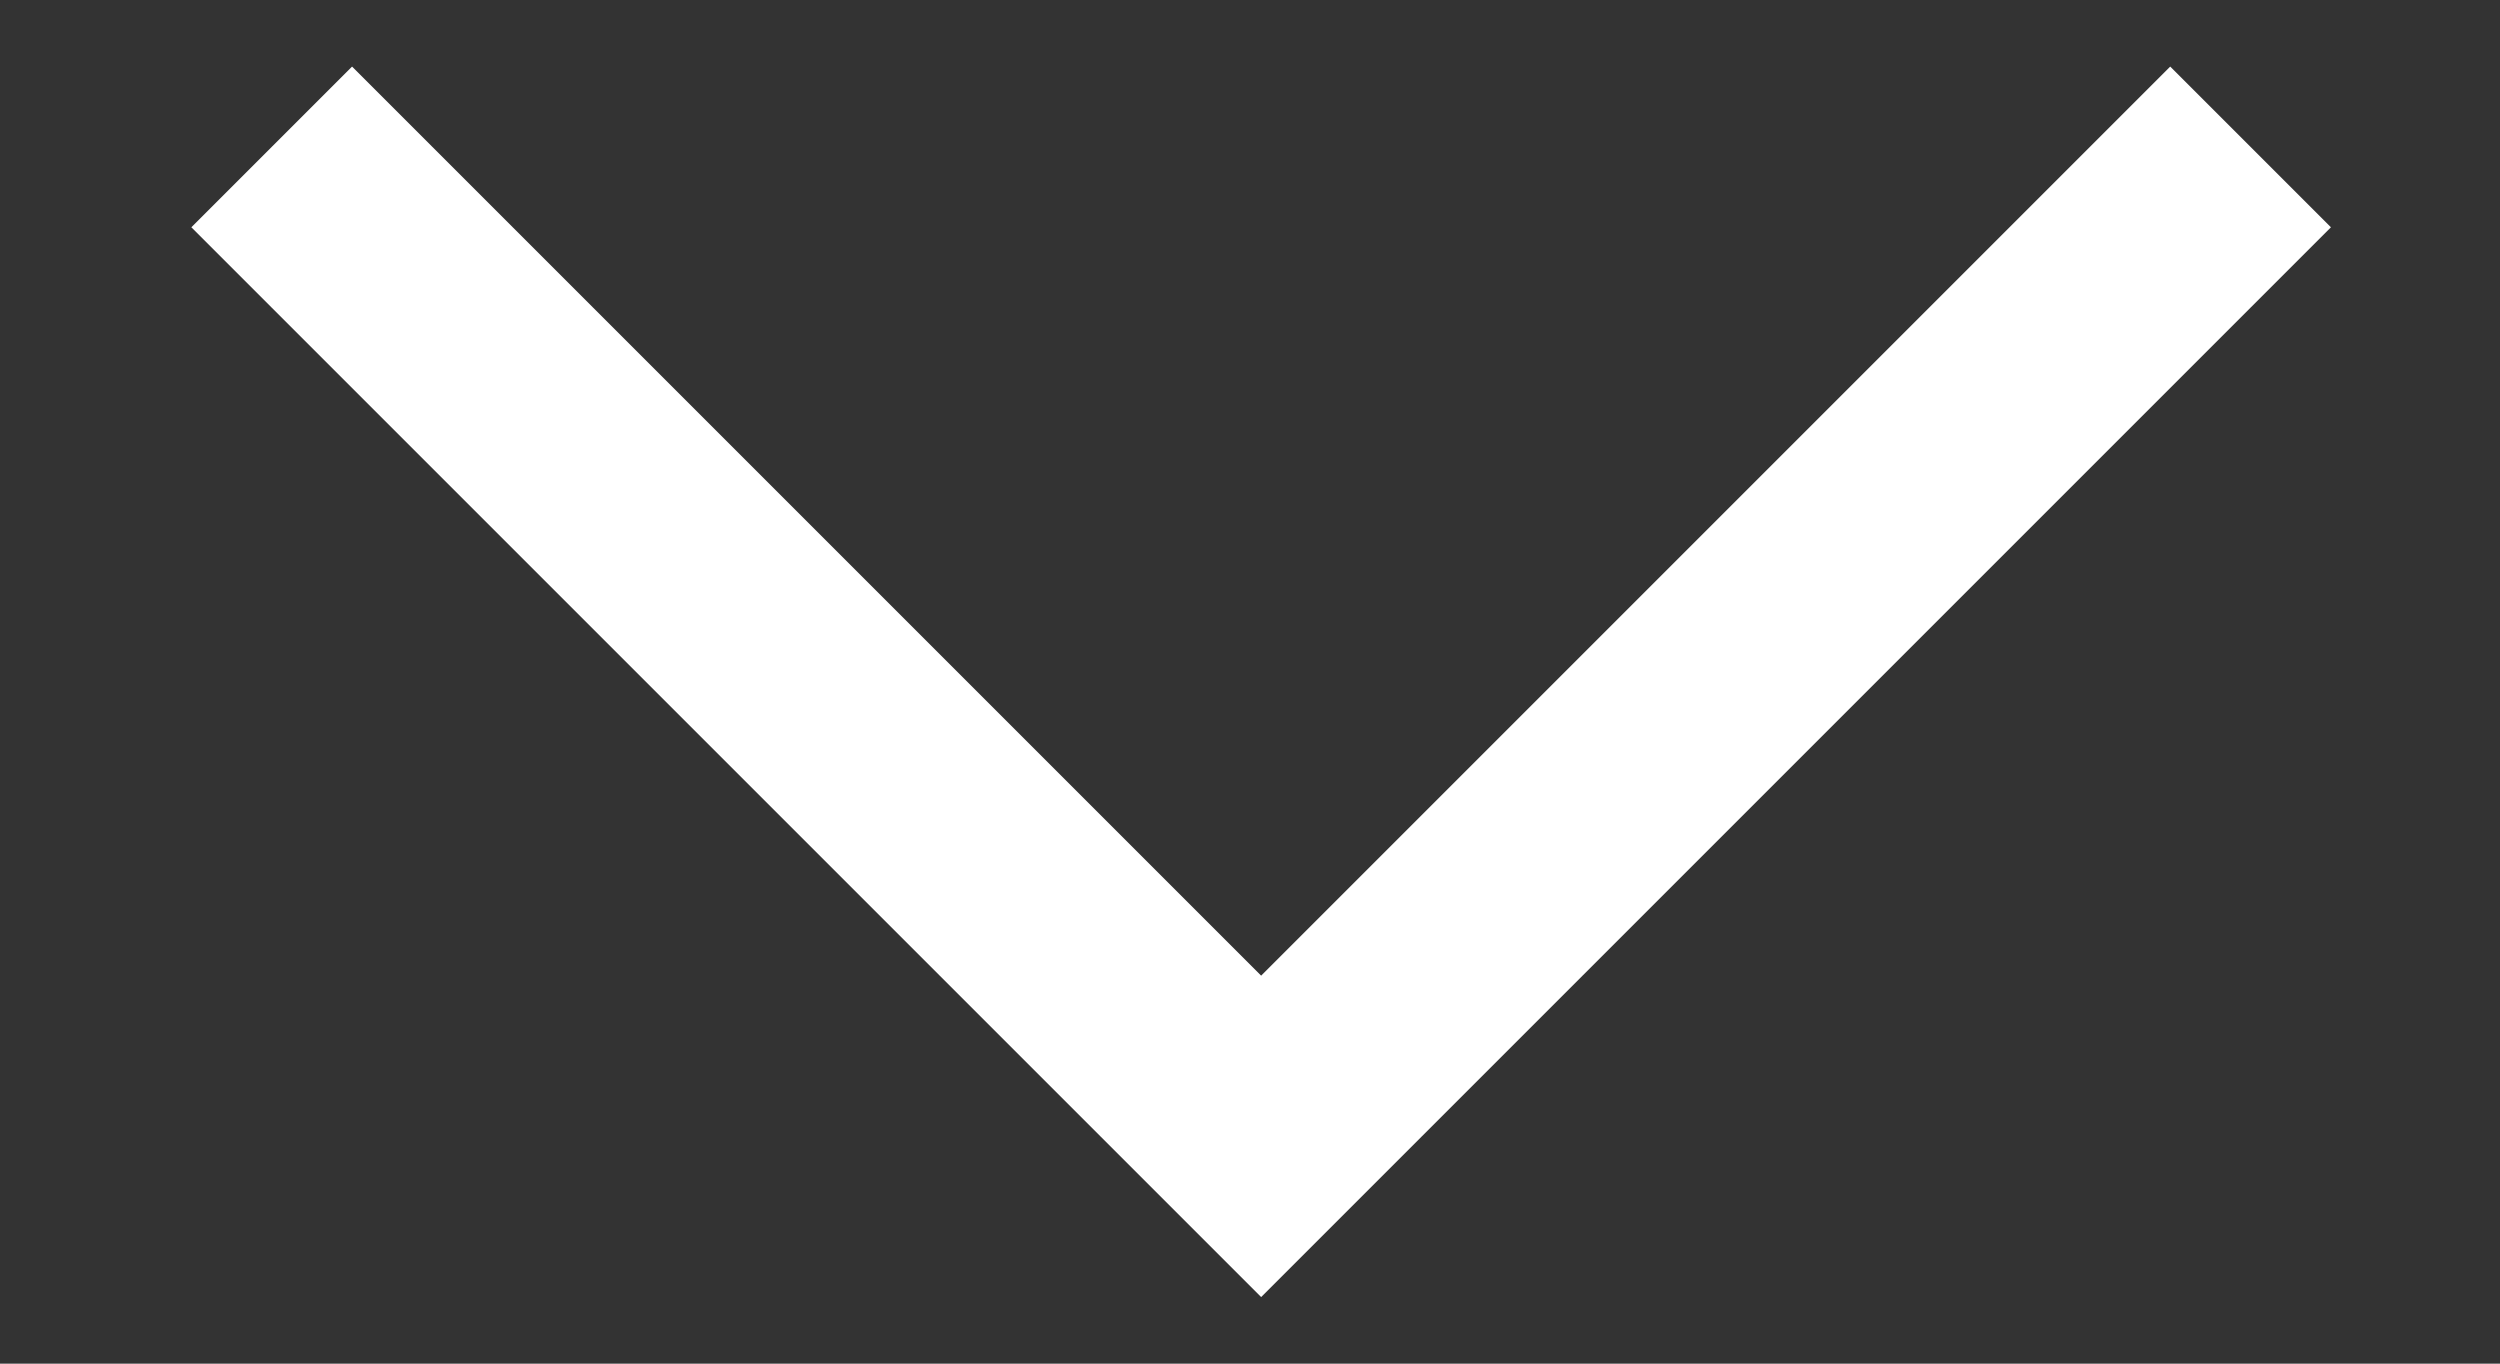 <svg width="11" height="6" fill="none" xmlns="http://www.w3.org/2000/svg"><rect width="100%" height="100%" fill="#333333" stroke="none"/><path d="M1.549 1l4 4 4-4" stroke="#fff" stroke-linecap="square"/></svg>